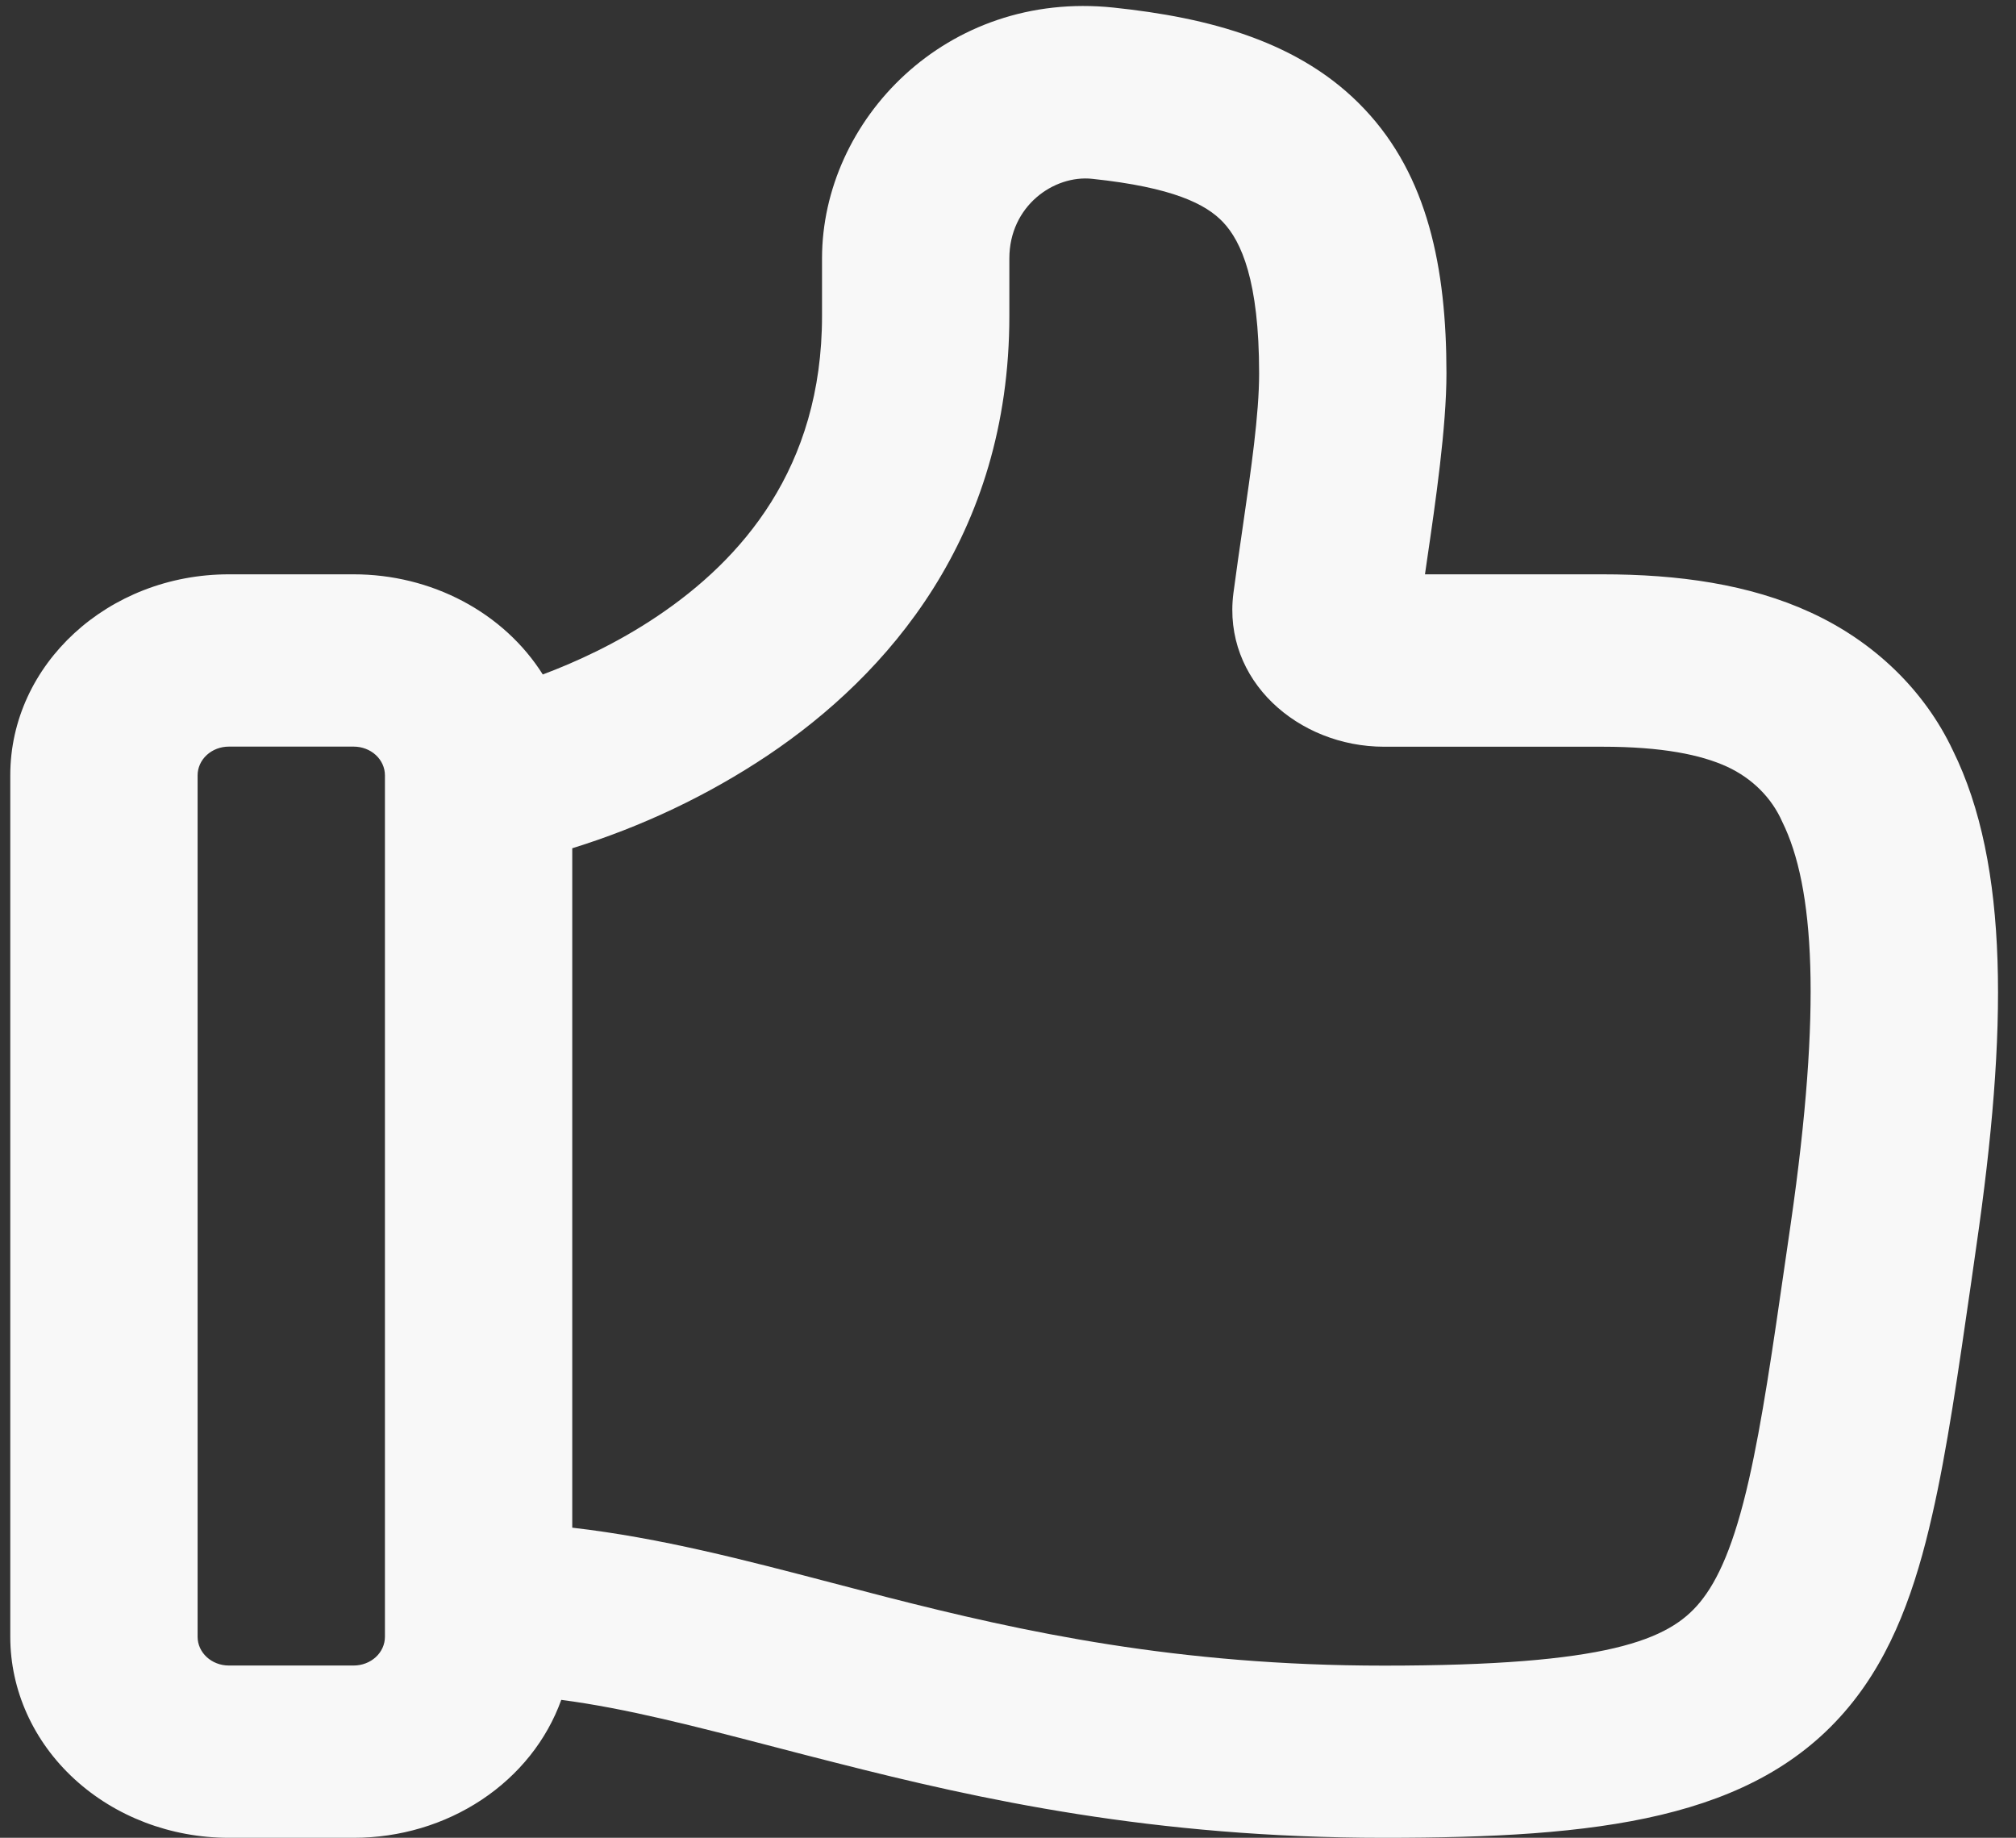 <svg width="113" height="103" viewBox="0 0 113 103" fill="none" xmlns="http://www.w3.org/2000/svg">
<rect x="0" y="0" width="113" height="103" fill="#333333" stroke="none"/>
<g clip-path="url(#clip0_71_906)">
<path d="M62.414 0.425C67.755 0.985 72.914 2.324 76.484 6.116C80.019 9.856 81.076 14.986 81.076 20.922C81.076 23.928 80.467 28.125 79.977 31.46L79.872 32.188H89.826C94.047 32.188 98.044 32.735 101.502 34.331C105.058 35.966 107.879 38.702 109.461 42.056C112.632 48.481 112.527 57.809 110.777 69.841L110.497 71.81C109.762 76.896 109.132 81.293 108.306 84.898C107.389 88.953 106.101 92.681 103.63 95.661C98.366 102.015 89.518 103 77.576 103C64.64 103 54.938 100.856 46.86 98.796C45.705 98.507 44.599 98.217 43.535 97.94C38.929 96.743 35.135 95.751 31.46 95.269C30.652 97.519 29.092 99.477 27.003 100.865C24.915 102.254 22.403 103.001 19.826 103H12.826C9.577 103 6.461 101.813 4.164 99.7C1.867 97.588 0.576 94.722 0.576 91.734L0.576 43.453C0.576 37.234 6.064 32.188 12.826 32.188H19.826C21.973 32.187 24.081 32.706 25.941 33.691C27.801 34.676 29.347 36.093 30.424 37.801C32.23 37.125 34.554 36.076 36.85 34.531C41.547 31.376 46.076 26.259 46.076 17.703V14.484C46.076 6.747 53.034 -0.56 62.414 0.425ZM32.076 85.619C37.011 86.185 41.806 87.447 46.58 88.696L49.667 89.501C57.339 91.464 66.005 93.35 77.576 93.35C90.134 93.35 93.536 91.915 95.272 89.816C96.301 88.574 97.204 86.565 98.03 82.928C98.765 79.696 99.346 75.692 100.095 70.504L100.375 68.572C102.125 56.457 101.698 49.691 99.899 46.06C99.312 44.718 98.212 43.619 96.805 42.97C95.349 42.301 93.165 41.85 89.826 41.85H77.576C72.774 41.85 68.511 38.136 69.134 33.25C69.295 32.014 69.484 30.739 69.666 29.477C70.121 26.336 70.576 23.233 70.576 20.928C70.576 15.72 69.568 13.525 68.56 12.457C67.601 11.44 65.746 10.5 61.224 10.023C59.075 9.791 56.576 11.543 56.576 14.484V17.703C56.576 30.076 49.73 37.84 43.045 42.327C39.697 44.566 35.999 46.325 32.076 47.541V85.619ZM19.826 41.844H12.826C12.362 41.844 11.917 42.013 11.589 42.315C11.261 42.617 11.076 43.026 11.076 43.453V91.734C11.076 92.623 11.86 93.344 12.826 93.344H19.826C20.29 93.344 20.735 93.174 21.064 92.872C21.392 92.571 21.576 92.161 21.576 91.734V43.453C21.576 43.026 21.392 42.617 21.064 42.315C20.735 42.013 20.29 41.844 19.826 41.844Z" fill="#F8F8F8"/>
</g>
<defs>
<clipPath id="clip0_71_906">
<rect width="112" height="103" fill="white" transform="translate(0.576)"/>
</clipPath>
</defs>
</svg>
